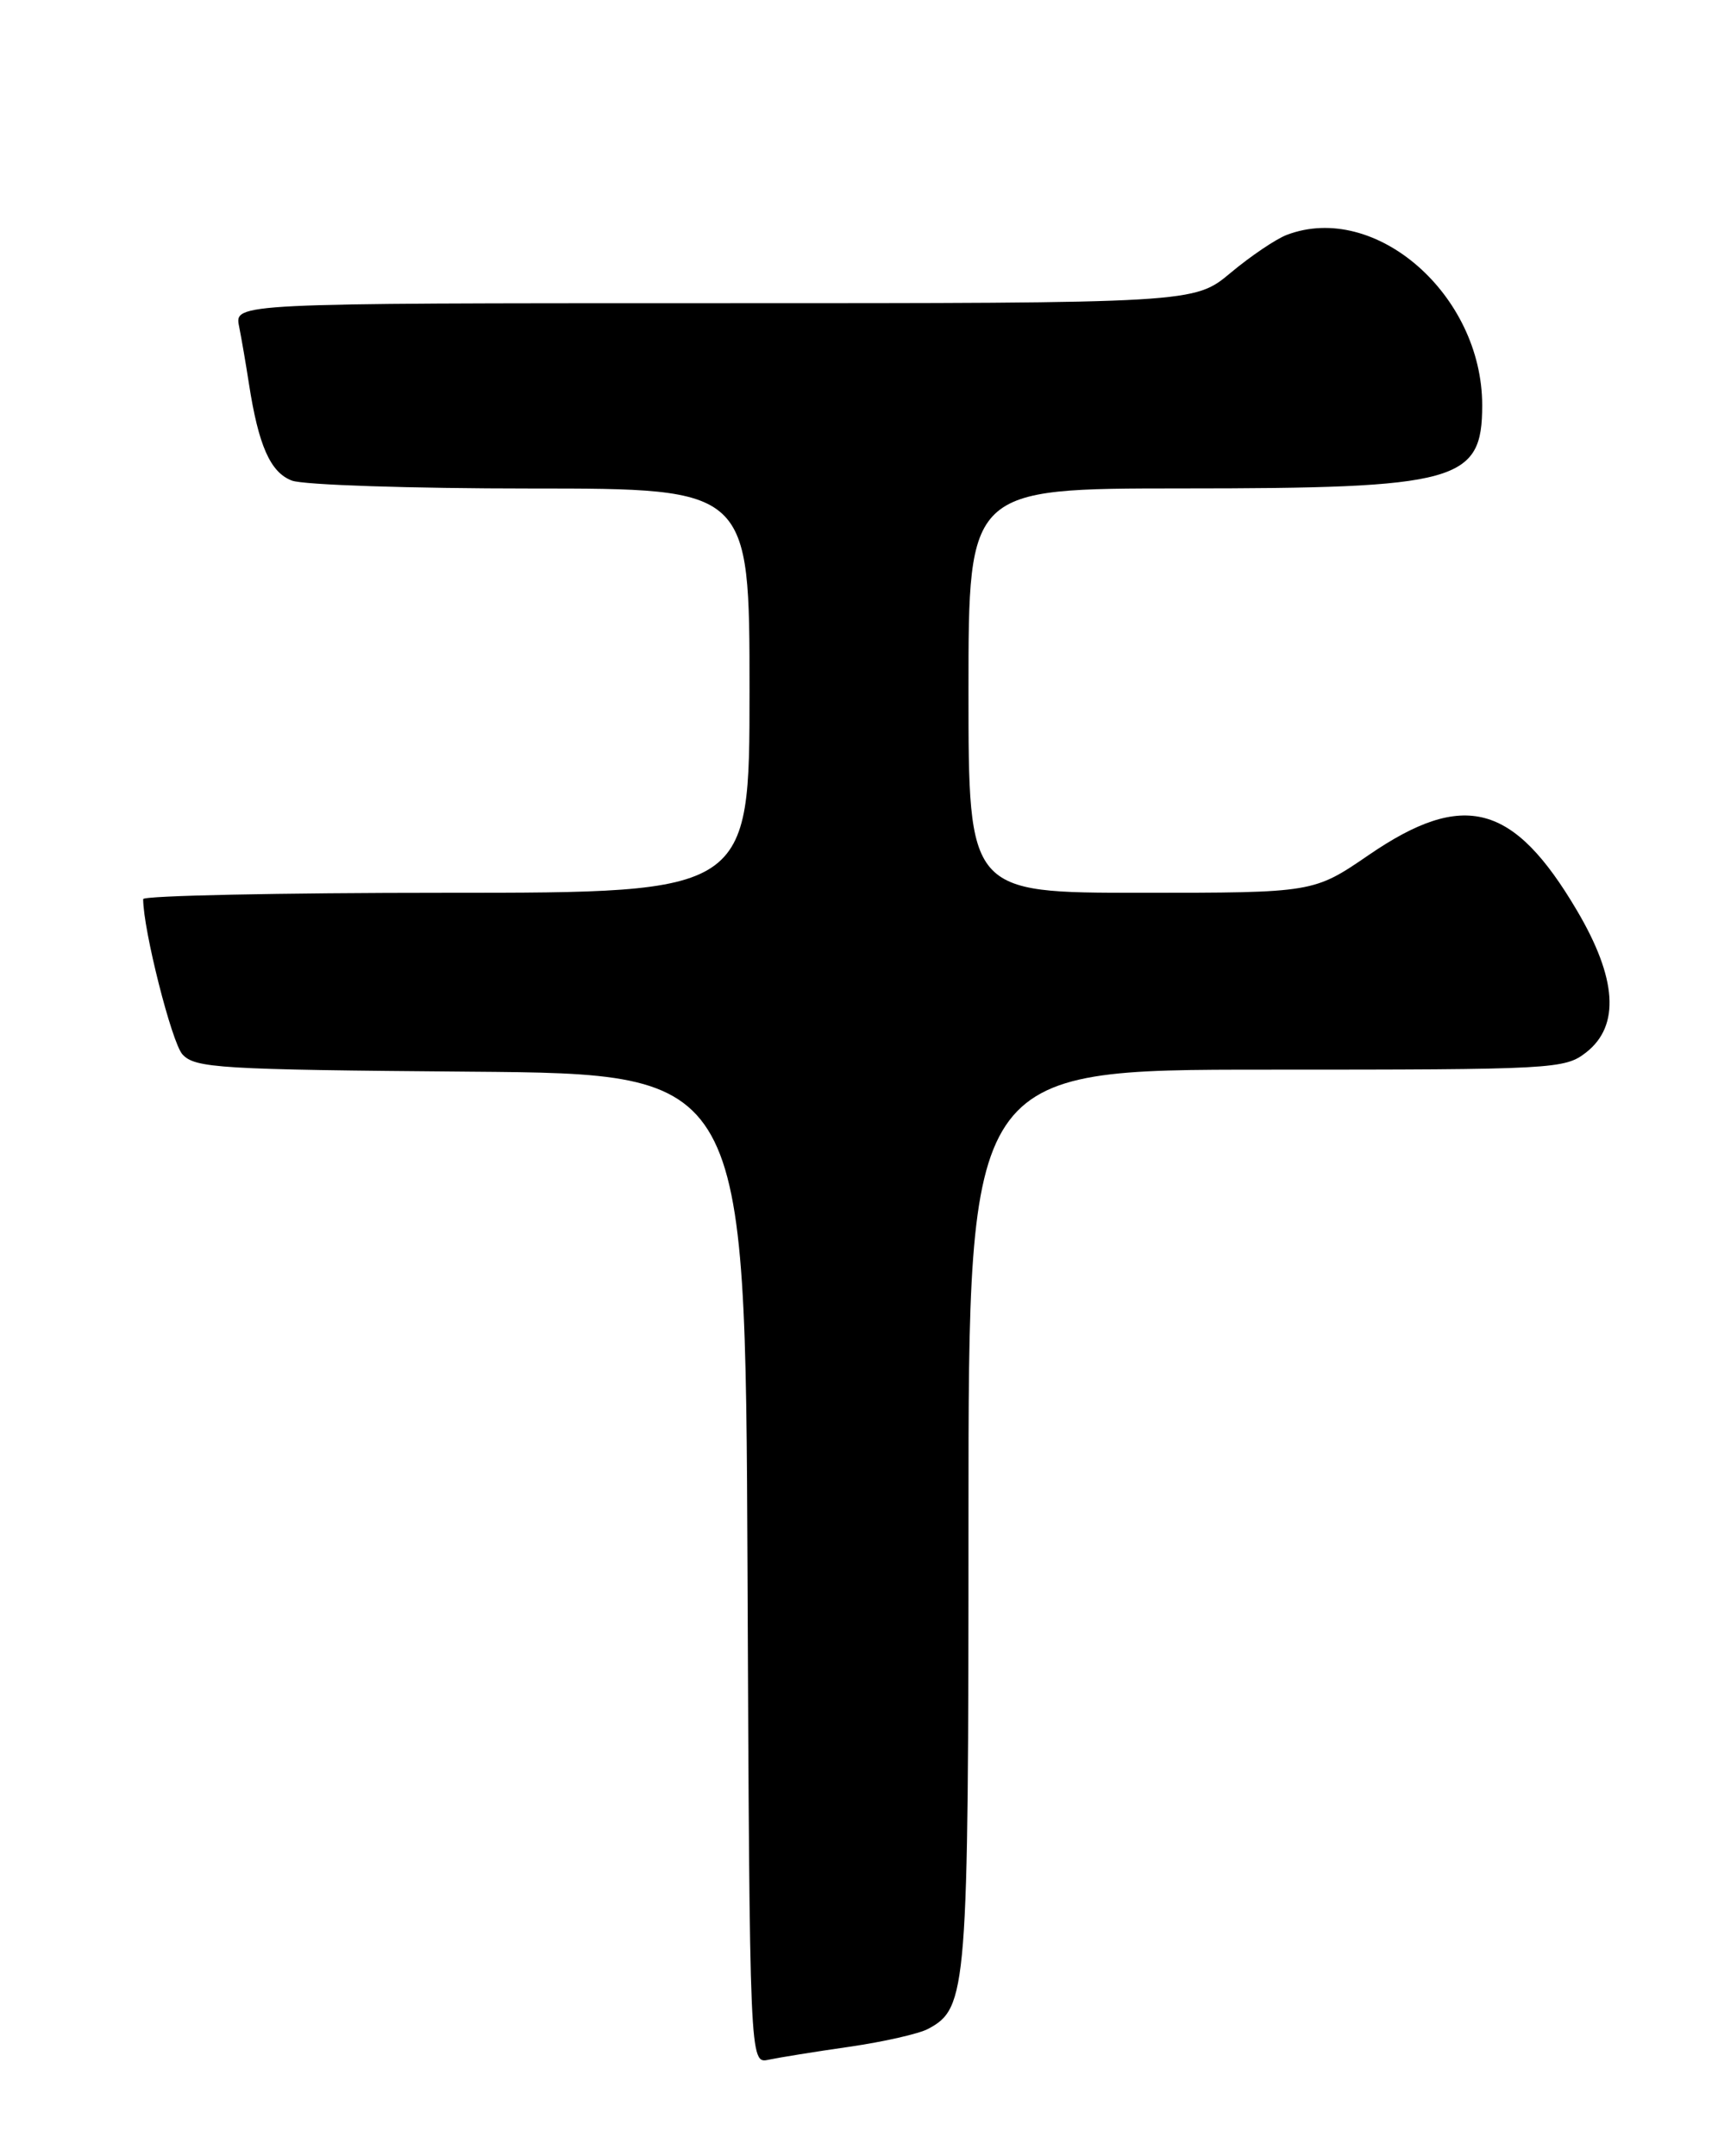 <?xml version="1.0" encoding="UTF-8" standalone="no"?>
<!DOCTYPE svg PUBLIC "-//W3C//DTD SVG 1.1//EN" "http://www.w3.org/Graphics/SVG/1.1/DTD/svg11.dtd" >
<svg xmlns="http://www.w3.org/2000/svg" xmlns:xlink="http://www.w3.org/1999/xlink" version="1.1" viewBox="0 0 204 256">
 <g >
 <path fill="currentColor"
d=" M 100.87 243.01 C 104.92 242.42 109.12 241.47 110.20 240.89 C 114.85 238.41 115.00 236.44 115.00 180.03 C 115.00 127.00 115.00 127.00 150.37 127.00 C 184.63 127.00 185.81 126.94 188.37 124.93 C 192.38 121.77 192.01 116.16 187.25 108.10 C 179.74 95.37 173.82 93.78 162.55 101.50 C 155.98 106.00 155.98 106.00 135.49 106.00 C 115.00 106.00 115.00 106.00 115.00 82.00 C 115.00 58.00 115.00 58.00 140.25 57.99 C 173.16 57.99 176.00 57.20 176.00 48.12 C 176.00 34.98 163.29 23.90 152.79 27.89 C 151.51 28.38 148.51 30.40 146.13 32.39 C 141.81 36.00 141.81 36.00 84.83 36.00 C 27.84 36.00 27.84 36.00 28.39 38.75 C 28.69 40.26 29.21 43.30 29.55 45.50 C 30.69 52.90 32.10 56.09 34.66 57.06 C 36.02 57.58 48.80 58.00 63.07 58.00 C 89.00 58.00 89.00 58.00 89.00 82.00 C 89.00 106.00 89.00 106.00 53.00 106.00 C 33.20 106.00 17.00 106.34 17.00 106.75 C 17.00 110.39 20.39 123.77 21.66 125.18 C 23.15 126.82 26.01 127.00 55.89 127.24 C 88.50 127.50 88.50 127.50 88.76 186.27 C 89.02 245.03 89.02 245.03 91.26 244.55 C 92.49 244.29 96.81 243.59 100.87 243.01 Z "/>
</g>
</svg>